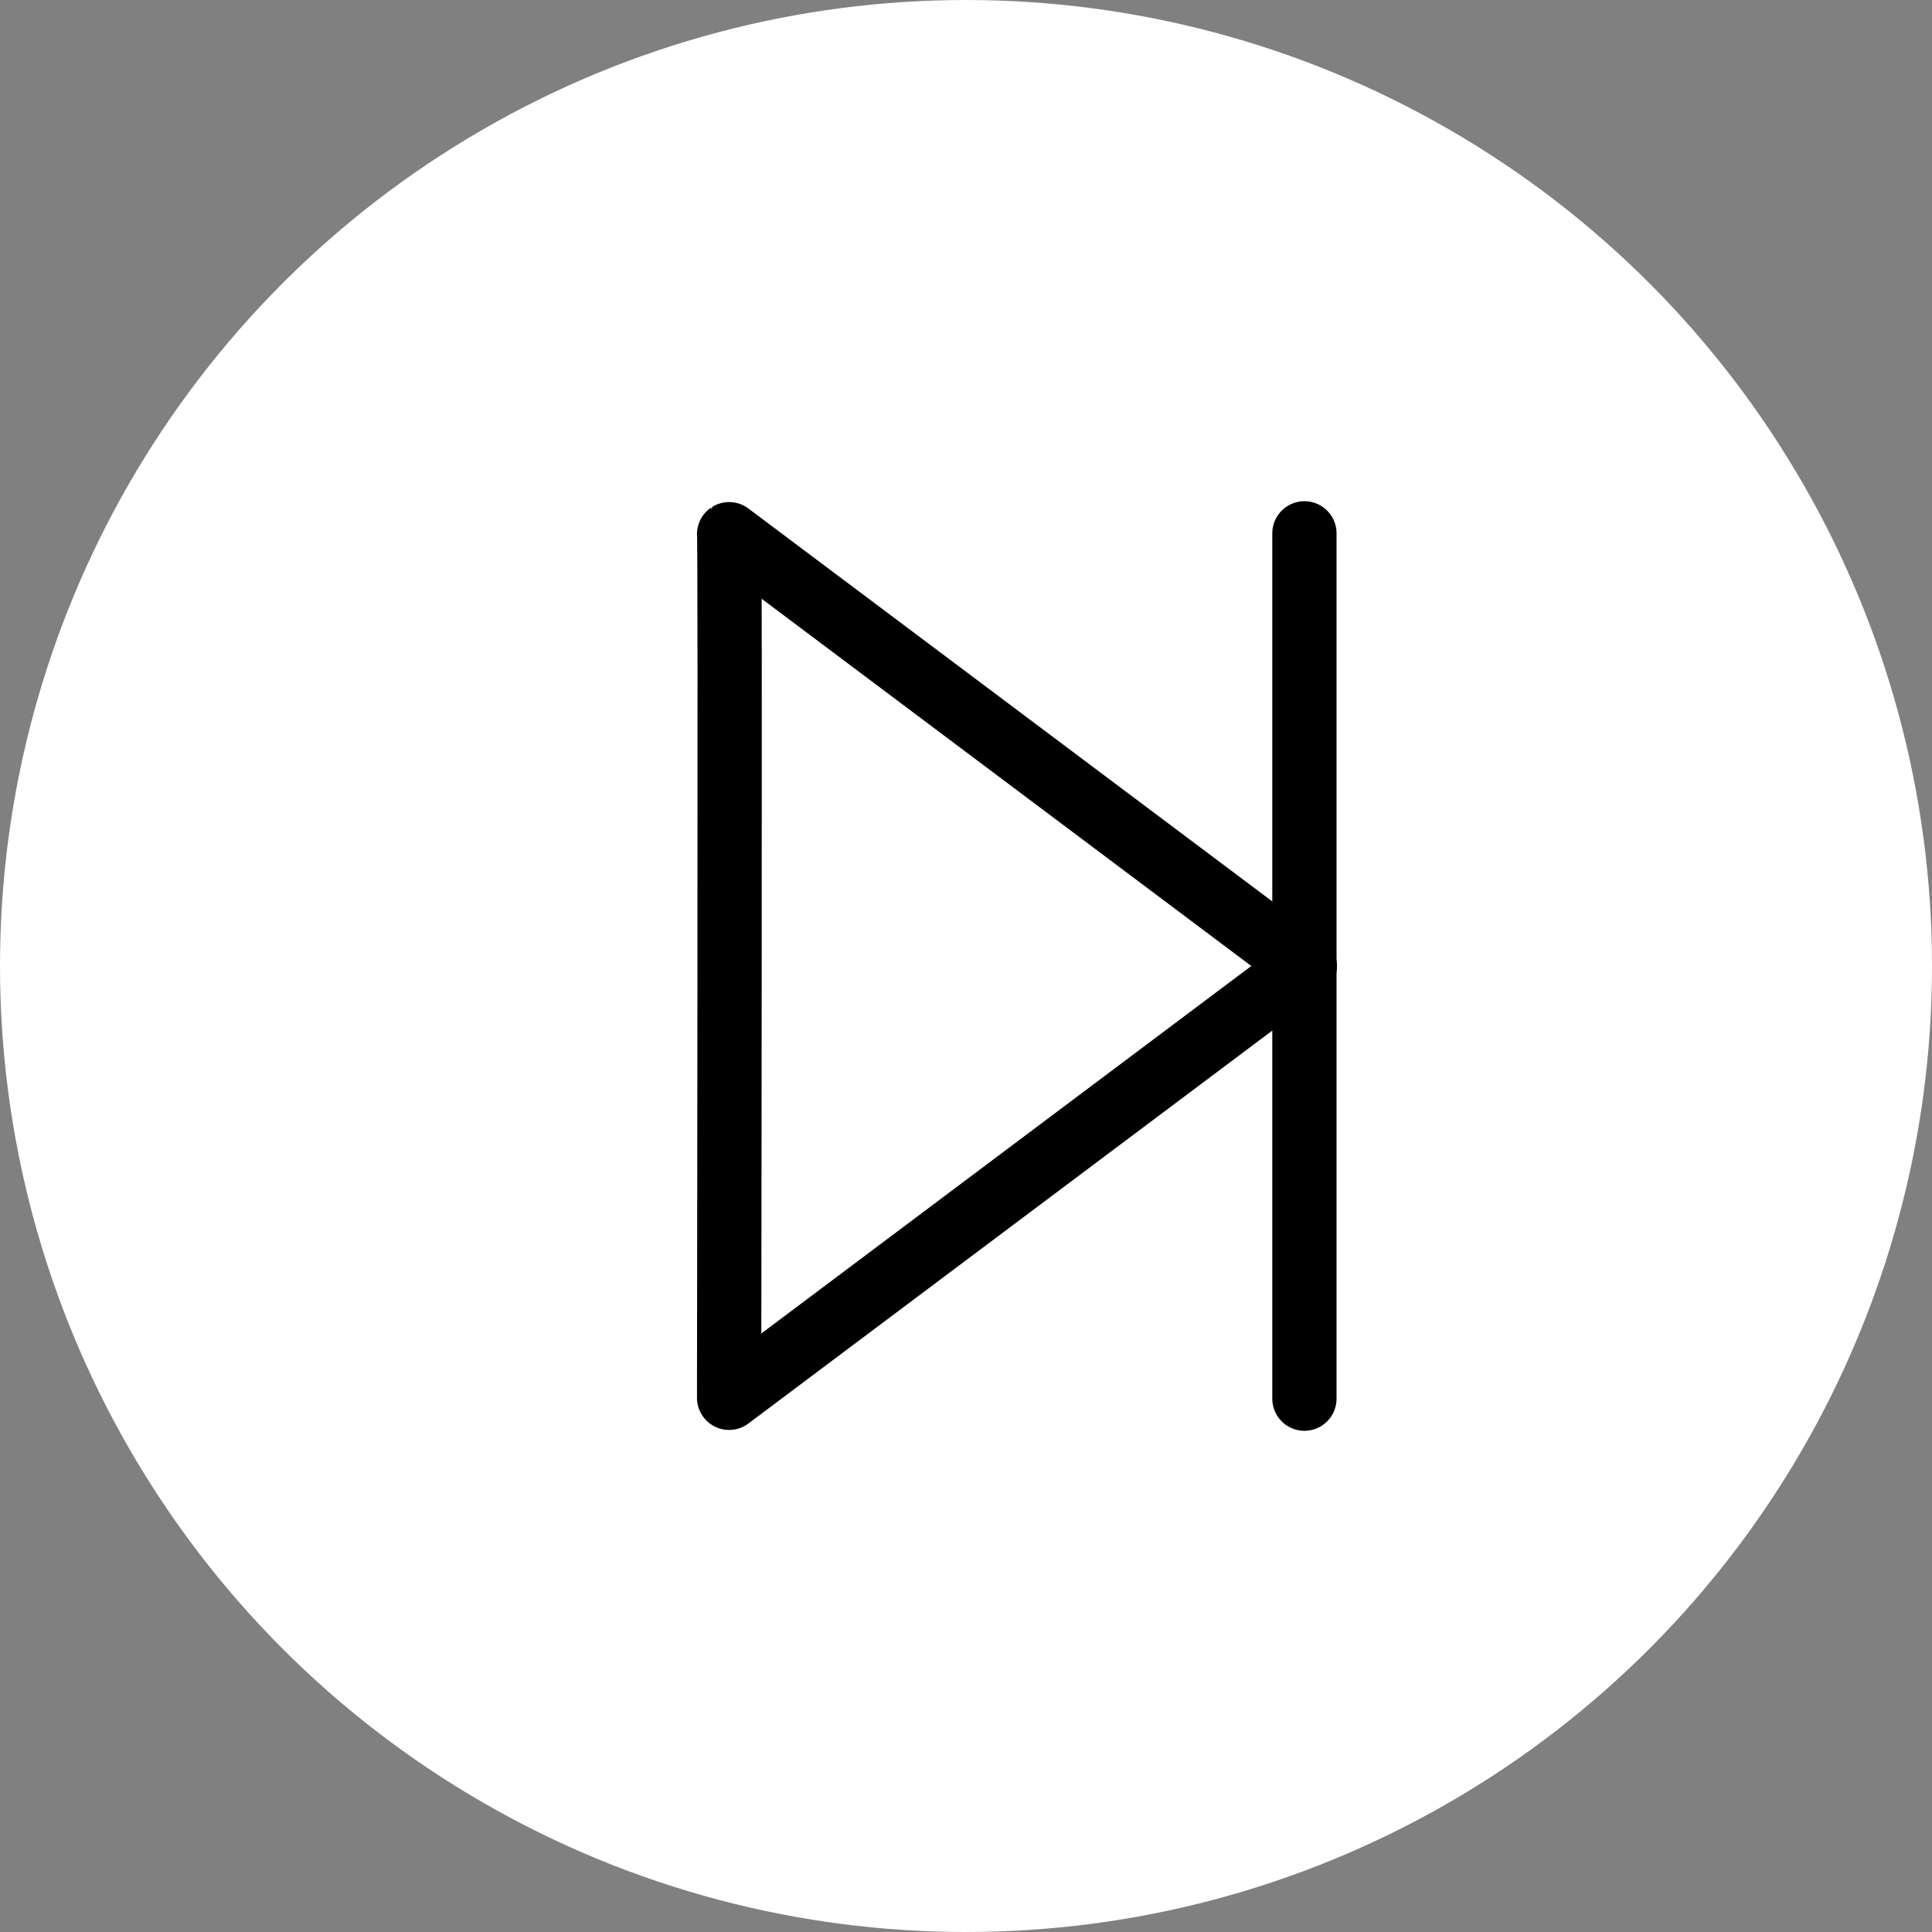 <svg id="nextPageExtreme" xmlns="http://www.w3.org/2000/svg" width="451" height="451" viewBox="0 0 451 451"><rect x="0" y="0" width="451" height="451" fill="#808080" stroke="none"/><defs><style>.cls-1{fill:#fff;}.cls-2{fill:none;stroke:#000;stroke-linecap:round;stroke-linejoin:round;stroke-width:15px;}</style></defs><title>nextPageExtreme</title><circle class="cls-1" cx="225.5" cy="225.5" r="225.5"/><path class="cls-2" d="M194.2,350.3,328.6,249.5,194.2,148.7C194.5,148.5,194.2,350.3,194.2,350.3Z" transform="translate(-24 -24)"/><line class="cls-2" x1="304.5" y1="124.5" x2="304.5" y2="326.5"/></svg>